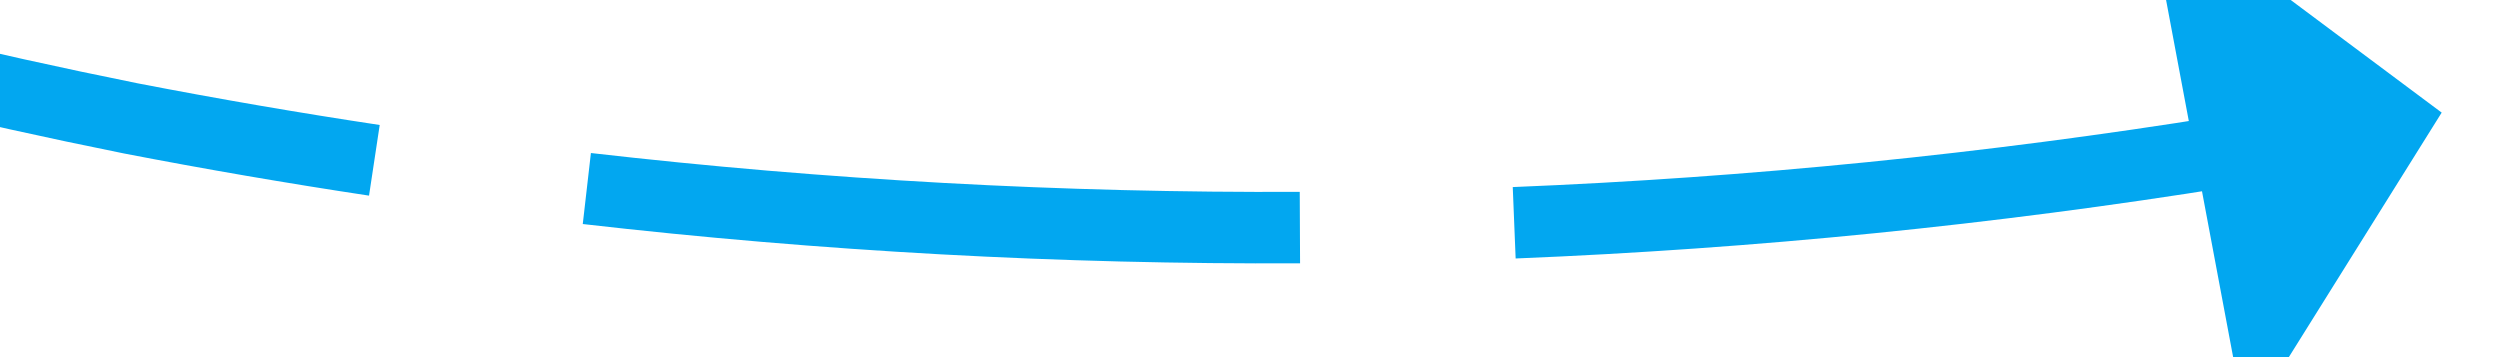 ﻿<?xml version="1.0" encoding="utf-8"?>
<svg version="1.1" xmlns:xlink="http://www.w3.org/1999/xlink" width="70px" height="10px" viewBox="696 412  70 10" xmlns="http://www.w3.org/2000/svg">
  <g transform="matrix(-0.052 -0.999 0.999 -0.052 352.829 1168.822 )">
    <path d="M 740.908 367.577  C 743.27 361.383  745.998 355.335  749.078 349.464  L 747.307 348.535  C 744.19 354.476  741.429 360.596  739.039 366.864  L 740.908 367.577  Z M 733.654 392.345  C 734.113 390.101  734.619 387.867  735.17 385.644  C 736.245 381.445  737.484 377.289  738.883 373.186  L 736.99 372.541  C 735.574 376.695  734.319 380.904  733.23 385.156  C 732.672 387.408  732.16 389.671  731.695 391.944  L 733.654 392.345  Z M 730.446 417.965  C 730.759 411.343  731.466 404.746  732.563 398.208  L 730.59 397.877  C 729.48 404.493  728.765 411.169  728.448 417.87  L 730.446 417.965  Z M 731.221 443.773  C 730.511 437.182  730.193 430.554  730.27 423.926  L 728.27 423.903  C 728.193 430.611  728.514 437.317  729.233 443.987  L 731.221 443.773  Z M 751.942 344.234  C 755.23 338.477  758.856 332.921  762.803 327.595  L 761.197 326.405  C 757.202 331.794  753.532 337.416  750.205 343.242  L 751.942 344.234  Z M 722.535 444.075  L 731 450  L 737.6 442.05  L 722.535 444.075  Z " fill-rule="nonzero" fill="#02a7f0" stroke="none" />
  </g>
</svg>
